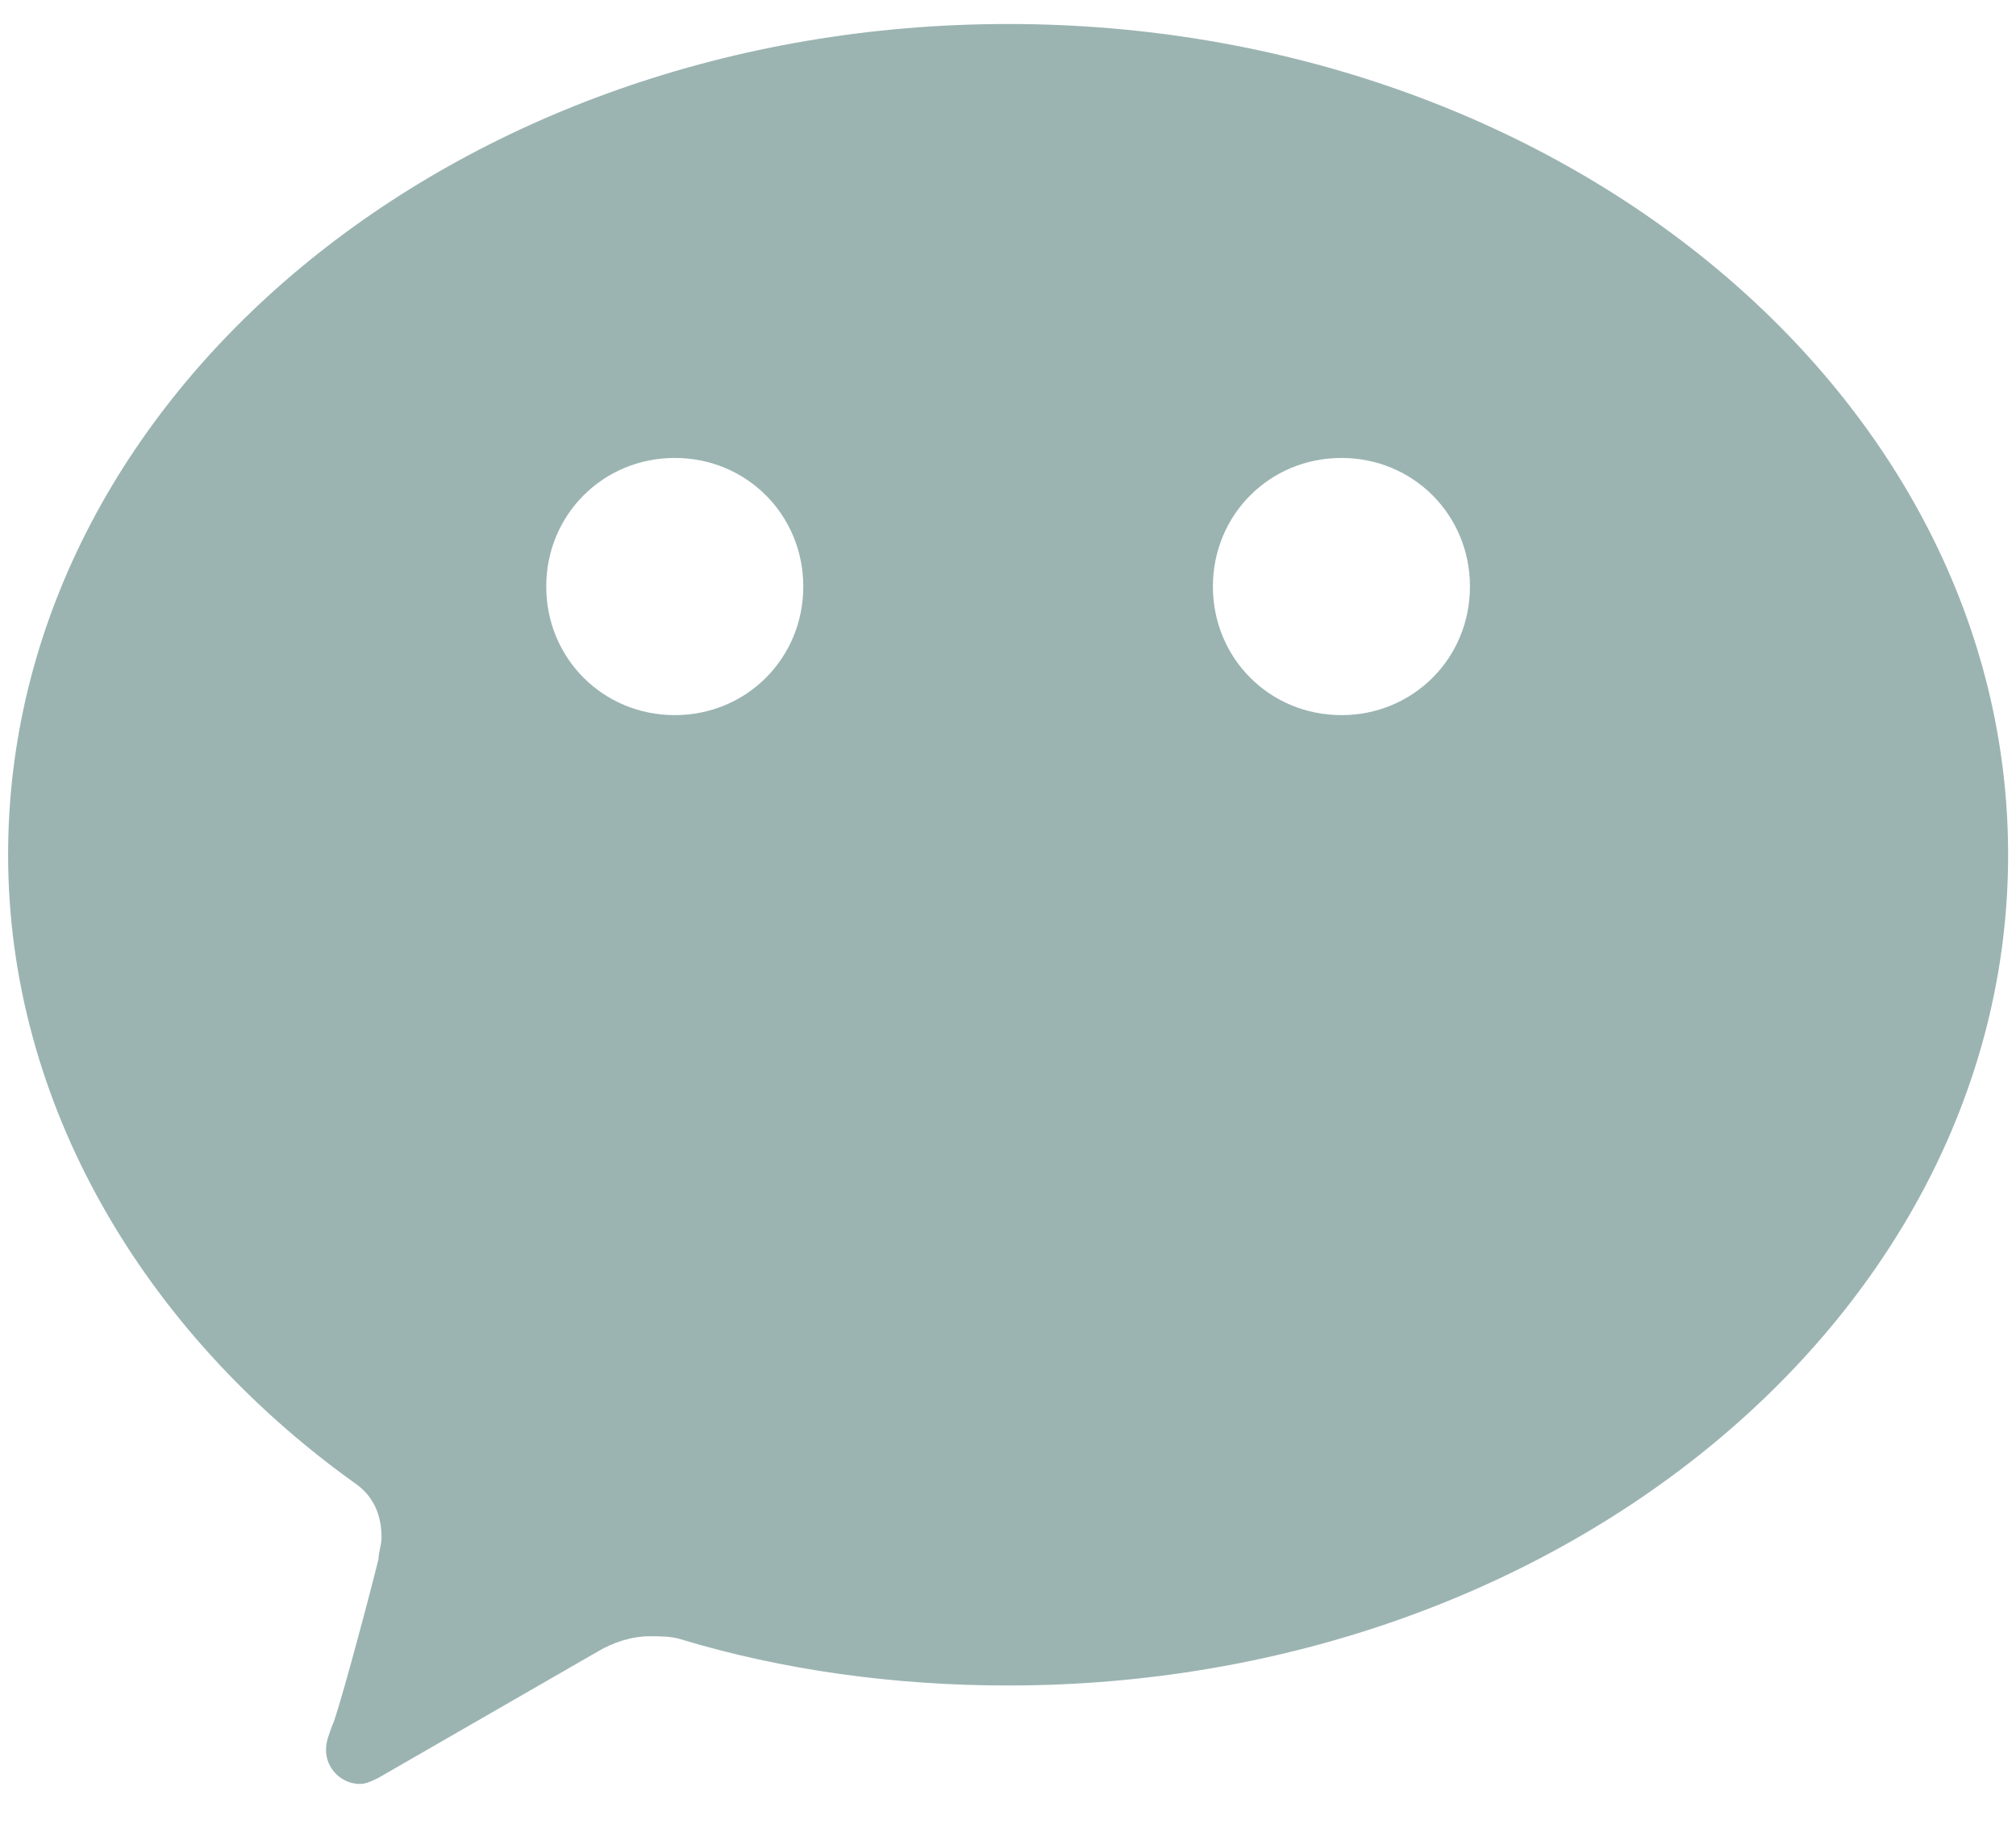 <svg width="42" height="38" viewBox="0 0 42 38" fill="none" xmlns="http://www.w3.org/2000/svg">
<path d="M7.371 30.885C2.998 27.744 0.169 23 0.169 17.808C0.169 8.257 9.492 0.5 21.002 0.5C32.512 0.5 41.836 8.257 41.836 17.808C41.836 27.359 32.512 35.116 21.002 35.116C18.623 35.116 16.308 34.795 14.186 34.154C13.993 34.09 13.736 34.09 13.543 34.09C13.158 34.09 12.772 34.218 12.45 34.41L7.885 37.039C7.756 37.103 7.628 37.167 7.499 37.167C7.113 37.167 6.792 36.846 6.792 36.462C6.792 36.269 6.856 36.141 6.92 35.949C6.985 35.885 7.563 33.769 7.885 32.487C7.885 32.359 7.949 32.167 7.949 32.039C7.949 31.526 7.756 31.141 7.371 30.885ZM14.058 14.899C15.552 14.899 16.735 13.715 16.735 12.22C16.735 10.725 15.552 9.541 14.058 9.541C12.563 9.541 11.38 10.725 11.38 12.22C11.38 13.715 12.563 14.899 14.058 14.899ZM27.947 14.899C29.441 14.899 30.624 13.715 30.624 12.22C30.624 10.725 29.441 9.541 27.947 9.541C26.452 9.541 25.269 10.725 25.269 12.22C25.269 13.715 26.452 14.899 27.947 14.899Z" fill="#9BB4B2"/>
</svg>
